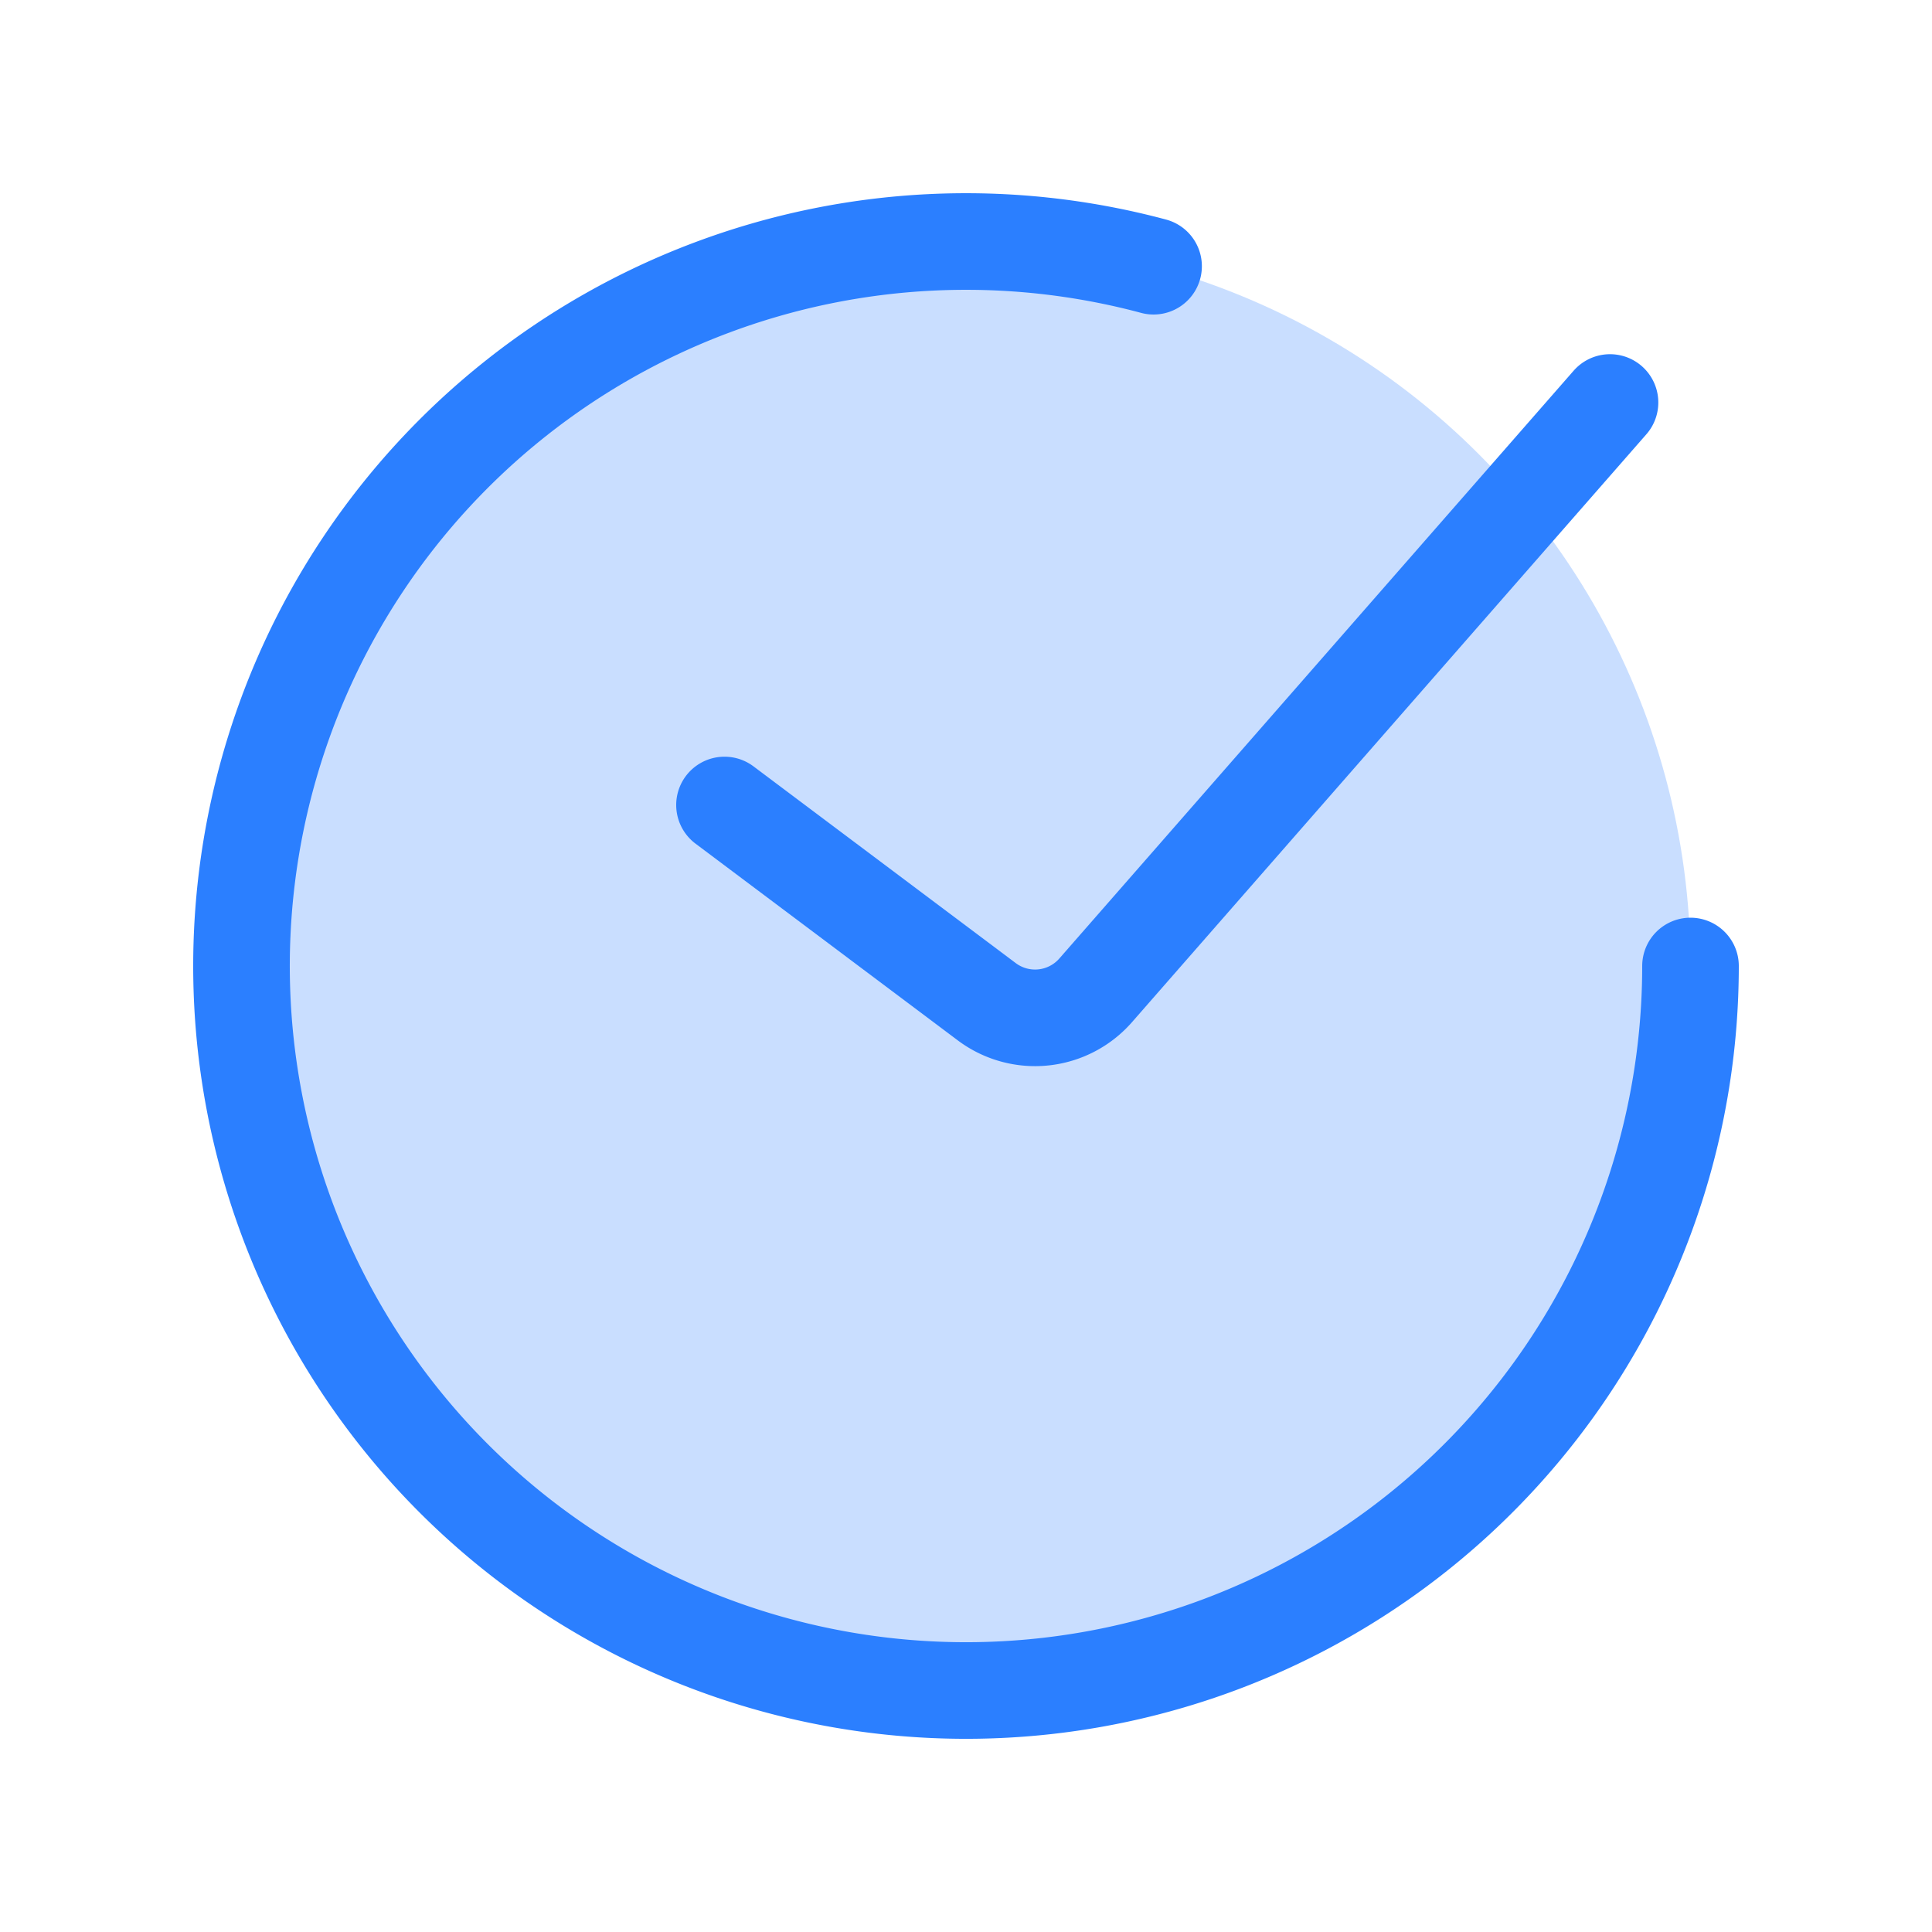 <svg xmlns="http://www.w3.org/2000/svg" width="24" height="24" viewBox="0 0 24 24"><g fill="none"><circle cx="12" cy="12" r="9" fill="#2b7fff" fill-opacity="0.25"/><path stroke="#2b7fff" stroke-linecap="round" stroke-width="1.2" d="m9 10l3.258 2.444a1 1 0 0 0 1.353-.142L20 5"/><path stroke="#2b7fff" stroke-linecap="round" stroke-width="1.2" d="M21 12a9 9 0 1 1-6.67-8.693"/></g></svg>
